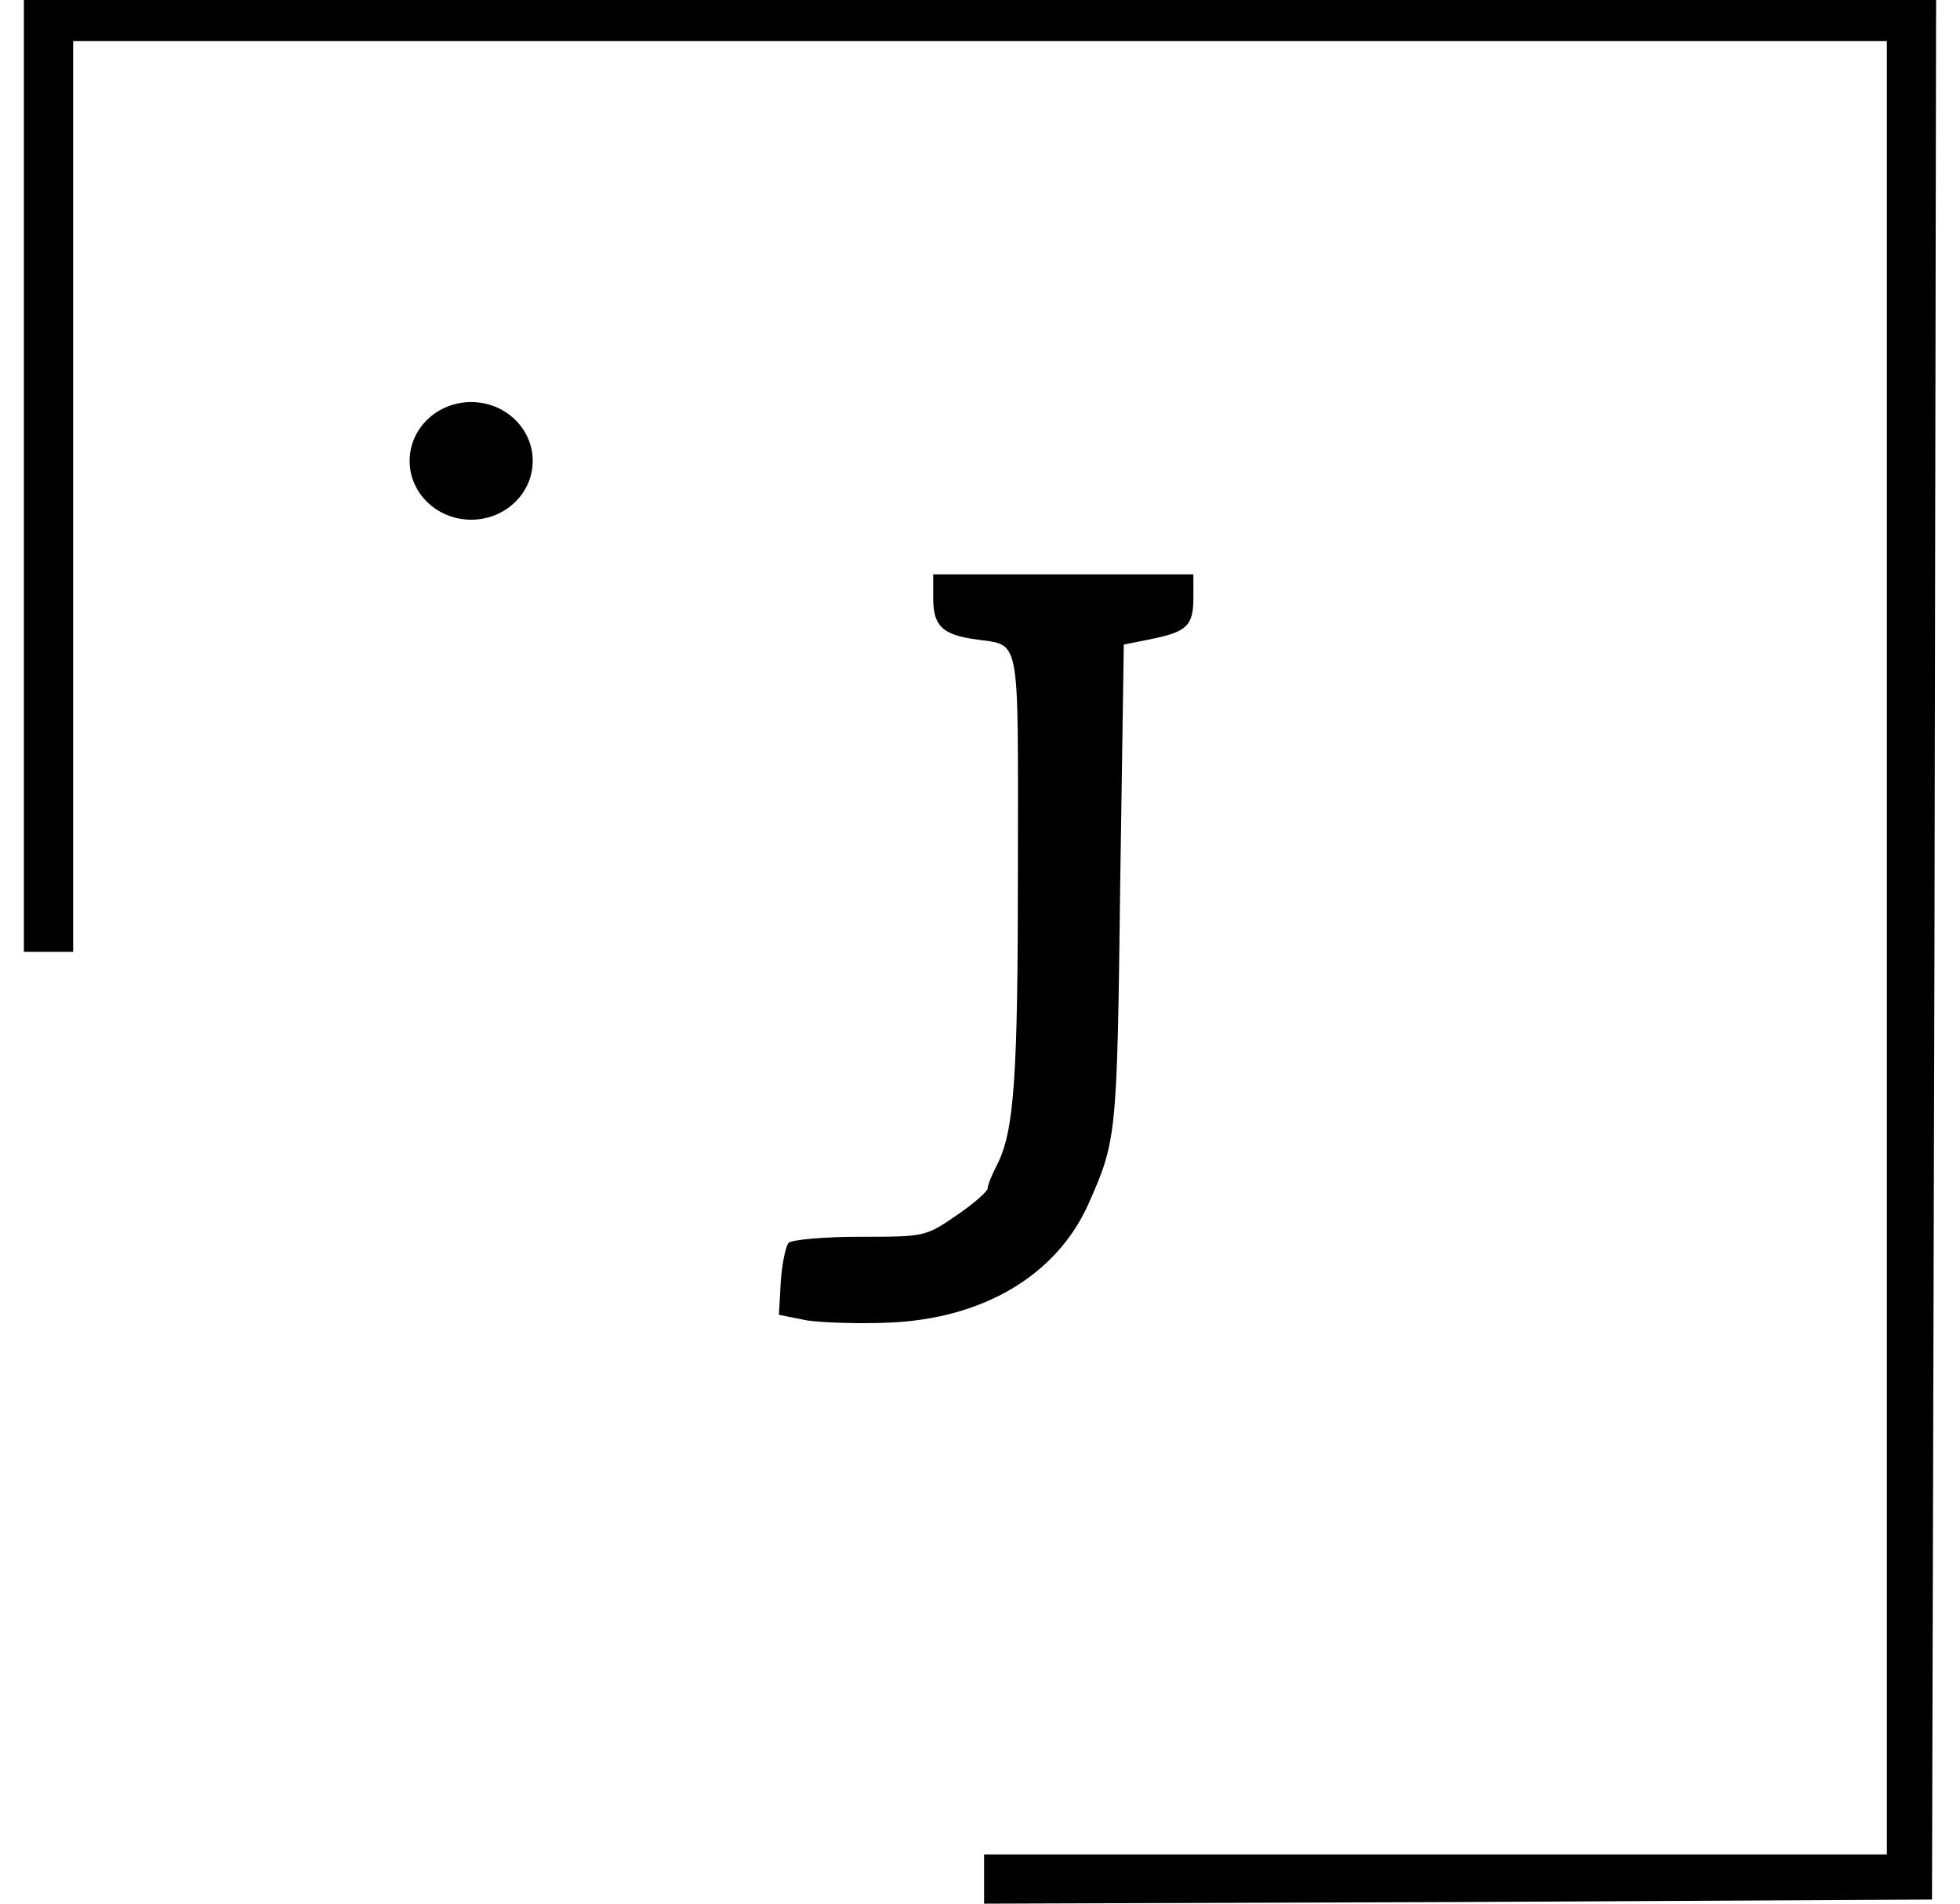 <svg width="70" height="68" viewBox="0 0 233 232" fill="none" xmlns="http://www.w3.org/2000/svg">
<path d="M0 58V116H3H6V60.5V5H116.5H227V115.5V226H172H117V229V232L174.8 231.8L232.5 231.5L232.8 115.7L233 0H116.5H0V58Z" fill="black"/>
<path d="M110.799 72.875C110.799 76.193 111.831 77.299 115.739 77.888C121.563 78.773 121.12 76.561 121.12 105.682C121.12 131.411 120.678 137.899 118.54 142.027C117.95 143.207 117.434 144.386 117.434 144.828C117.434 145.197 115.665 146.745 113.601 148.146C109.841 150.726 109.693 150.726 101.805 150.726C97.456 150.726 93.548 151.095 93.18 151.464C92.811 151.906 92.369 154.044 92.221 156.255L92 160.237L95.317 160.9C97.161 161.195 101.658 161.342 105.27 161.195C116.845 160.753 125.765 155.445 129.672 146.819C133.137 139.004 133.211 138.636 133.58 107.967L134.022 78.552L137.339 77.888C141.689 77.004 142.5 76.266 142.5 72.875V70H126.65H110.799V72.875Z" fill="black"/>
<ellipse cx="54.5" cy="56.169" rx="7.5" ry="7.169" fill="black"/>
</svg>
